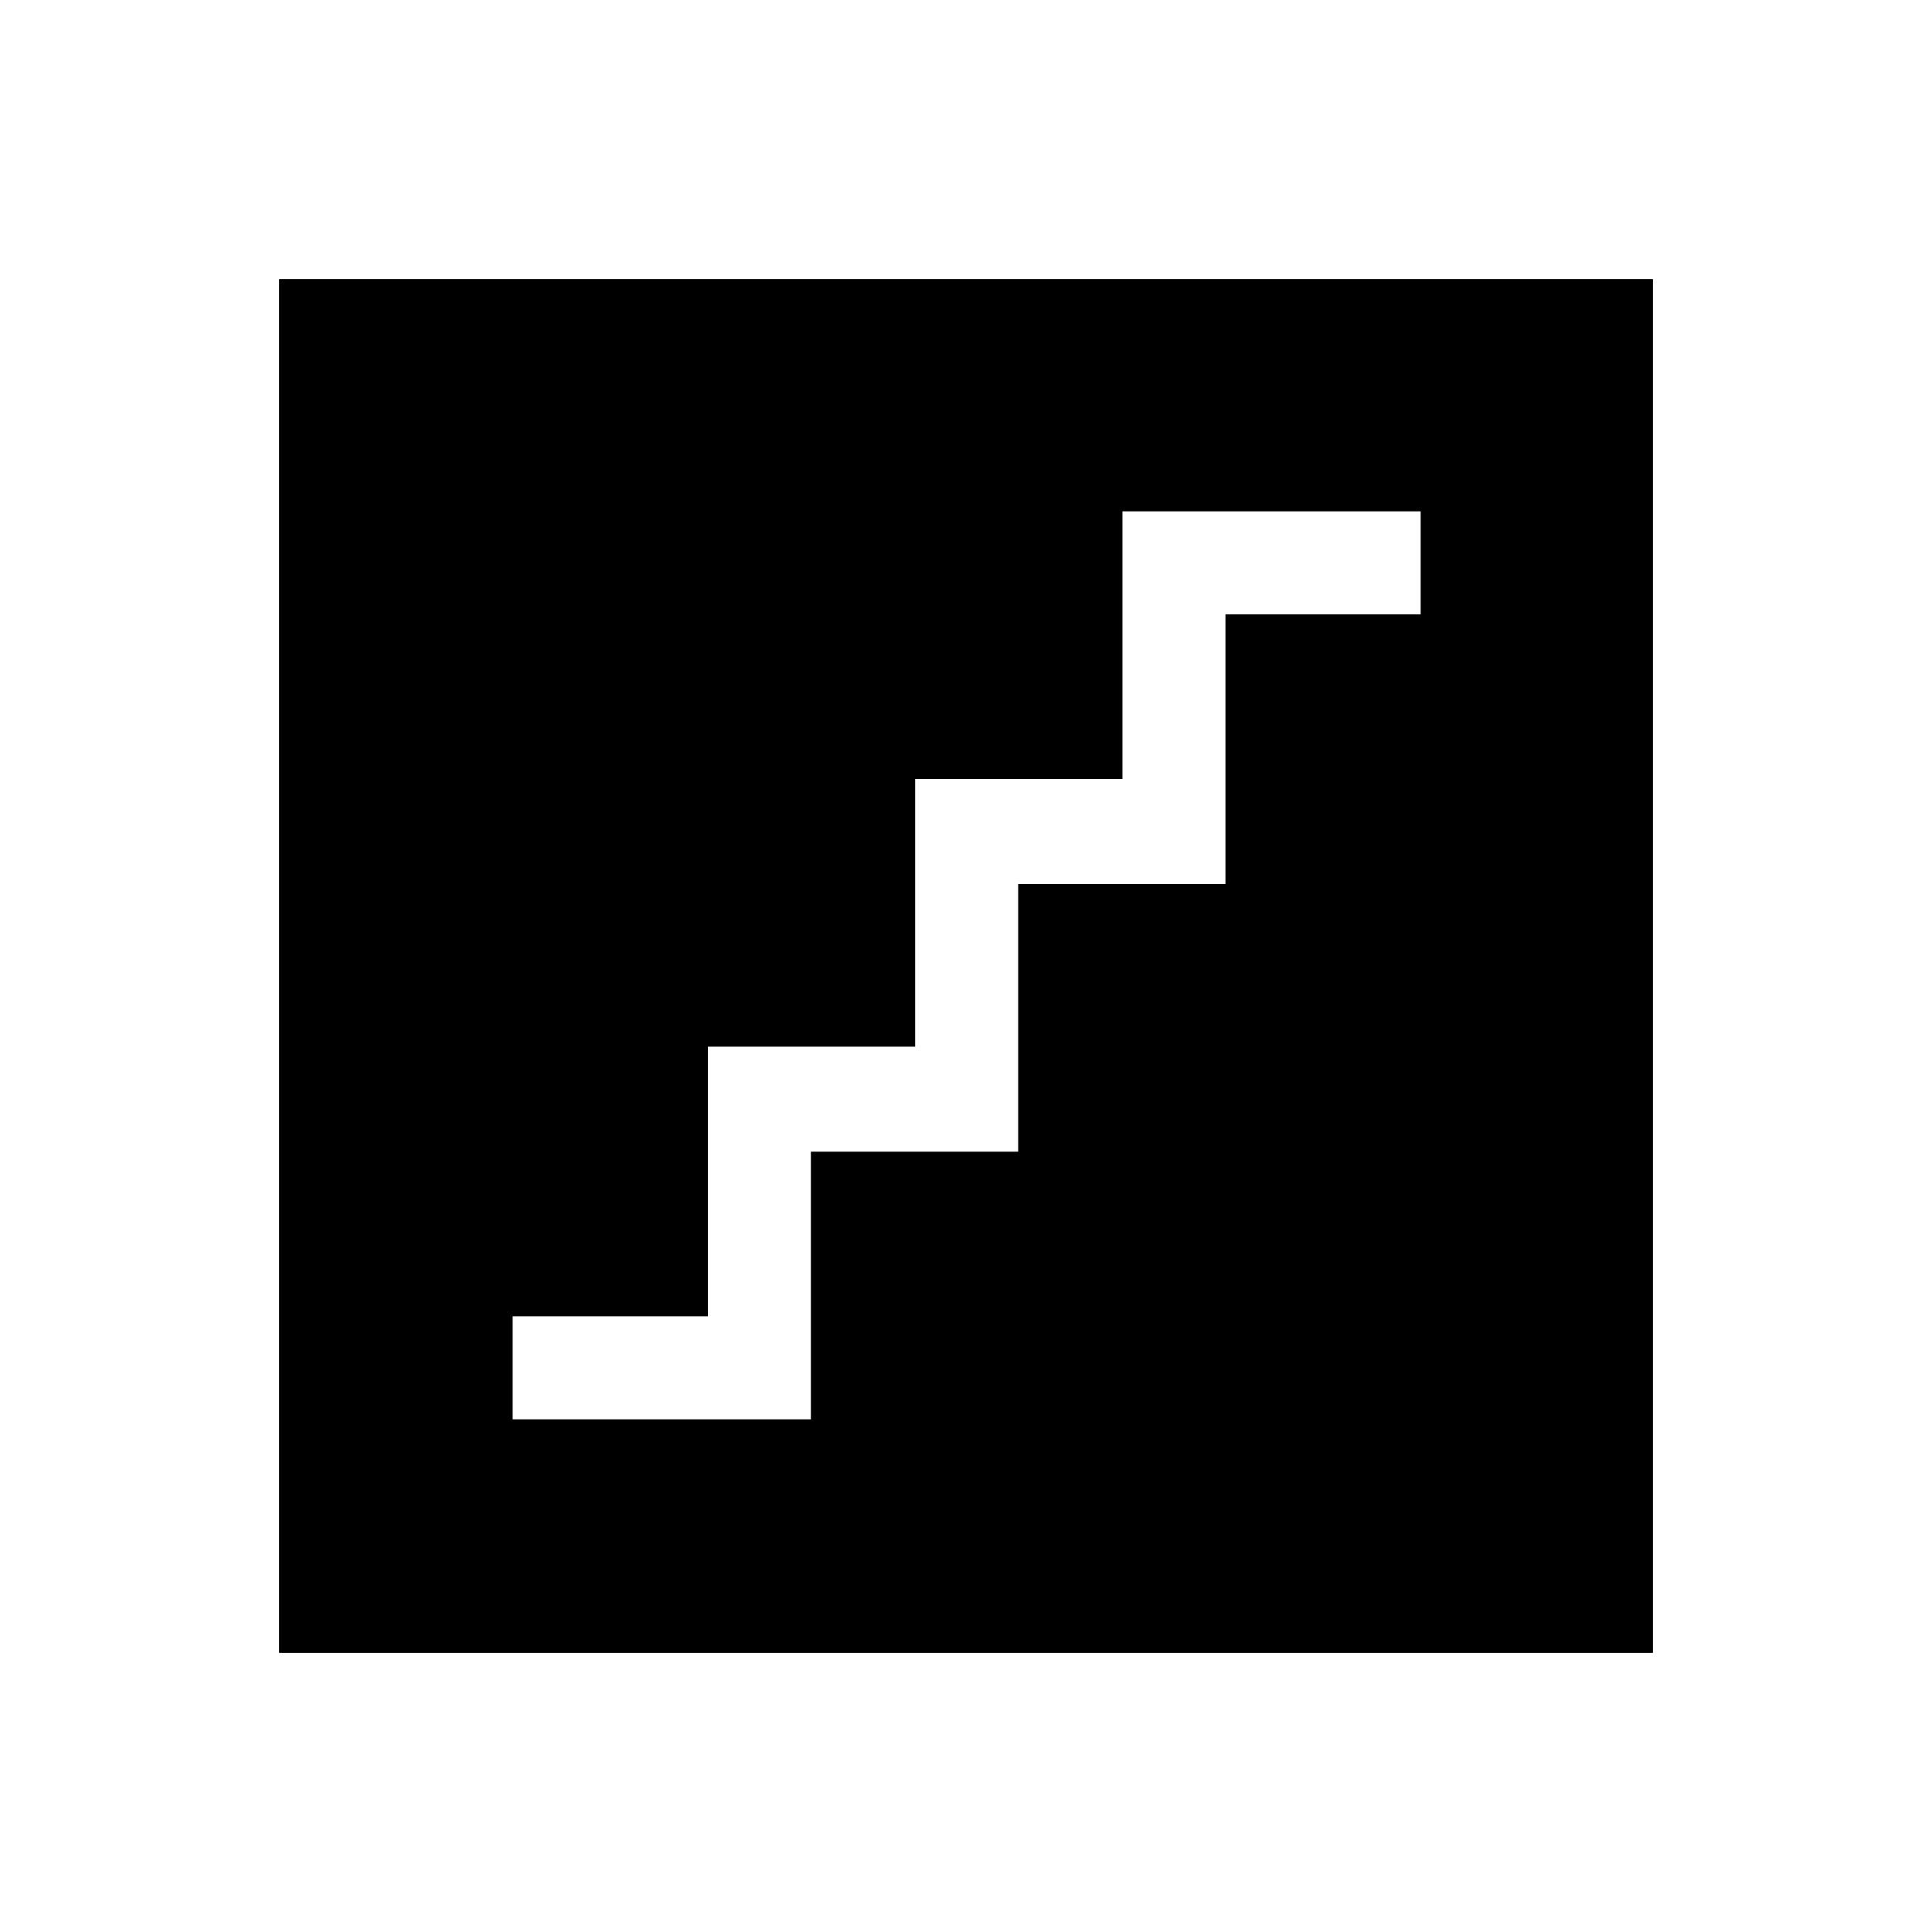 <svg xmlns="http://www.w3.org/2000/svg" height="40" viewBox="0 -960 960 960" width="40"><path d="M254.74-254.74h148.18v-133h103v-133h103v-134h97v-51.18H557.74v133h-103v133h-103v134h-97v51.18ZM138.67-138.67v-682.66h682.66v682.66H138.67Z"/></svg>